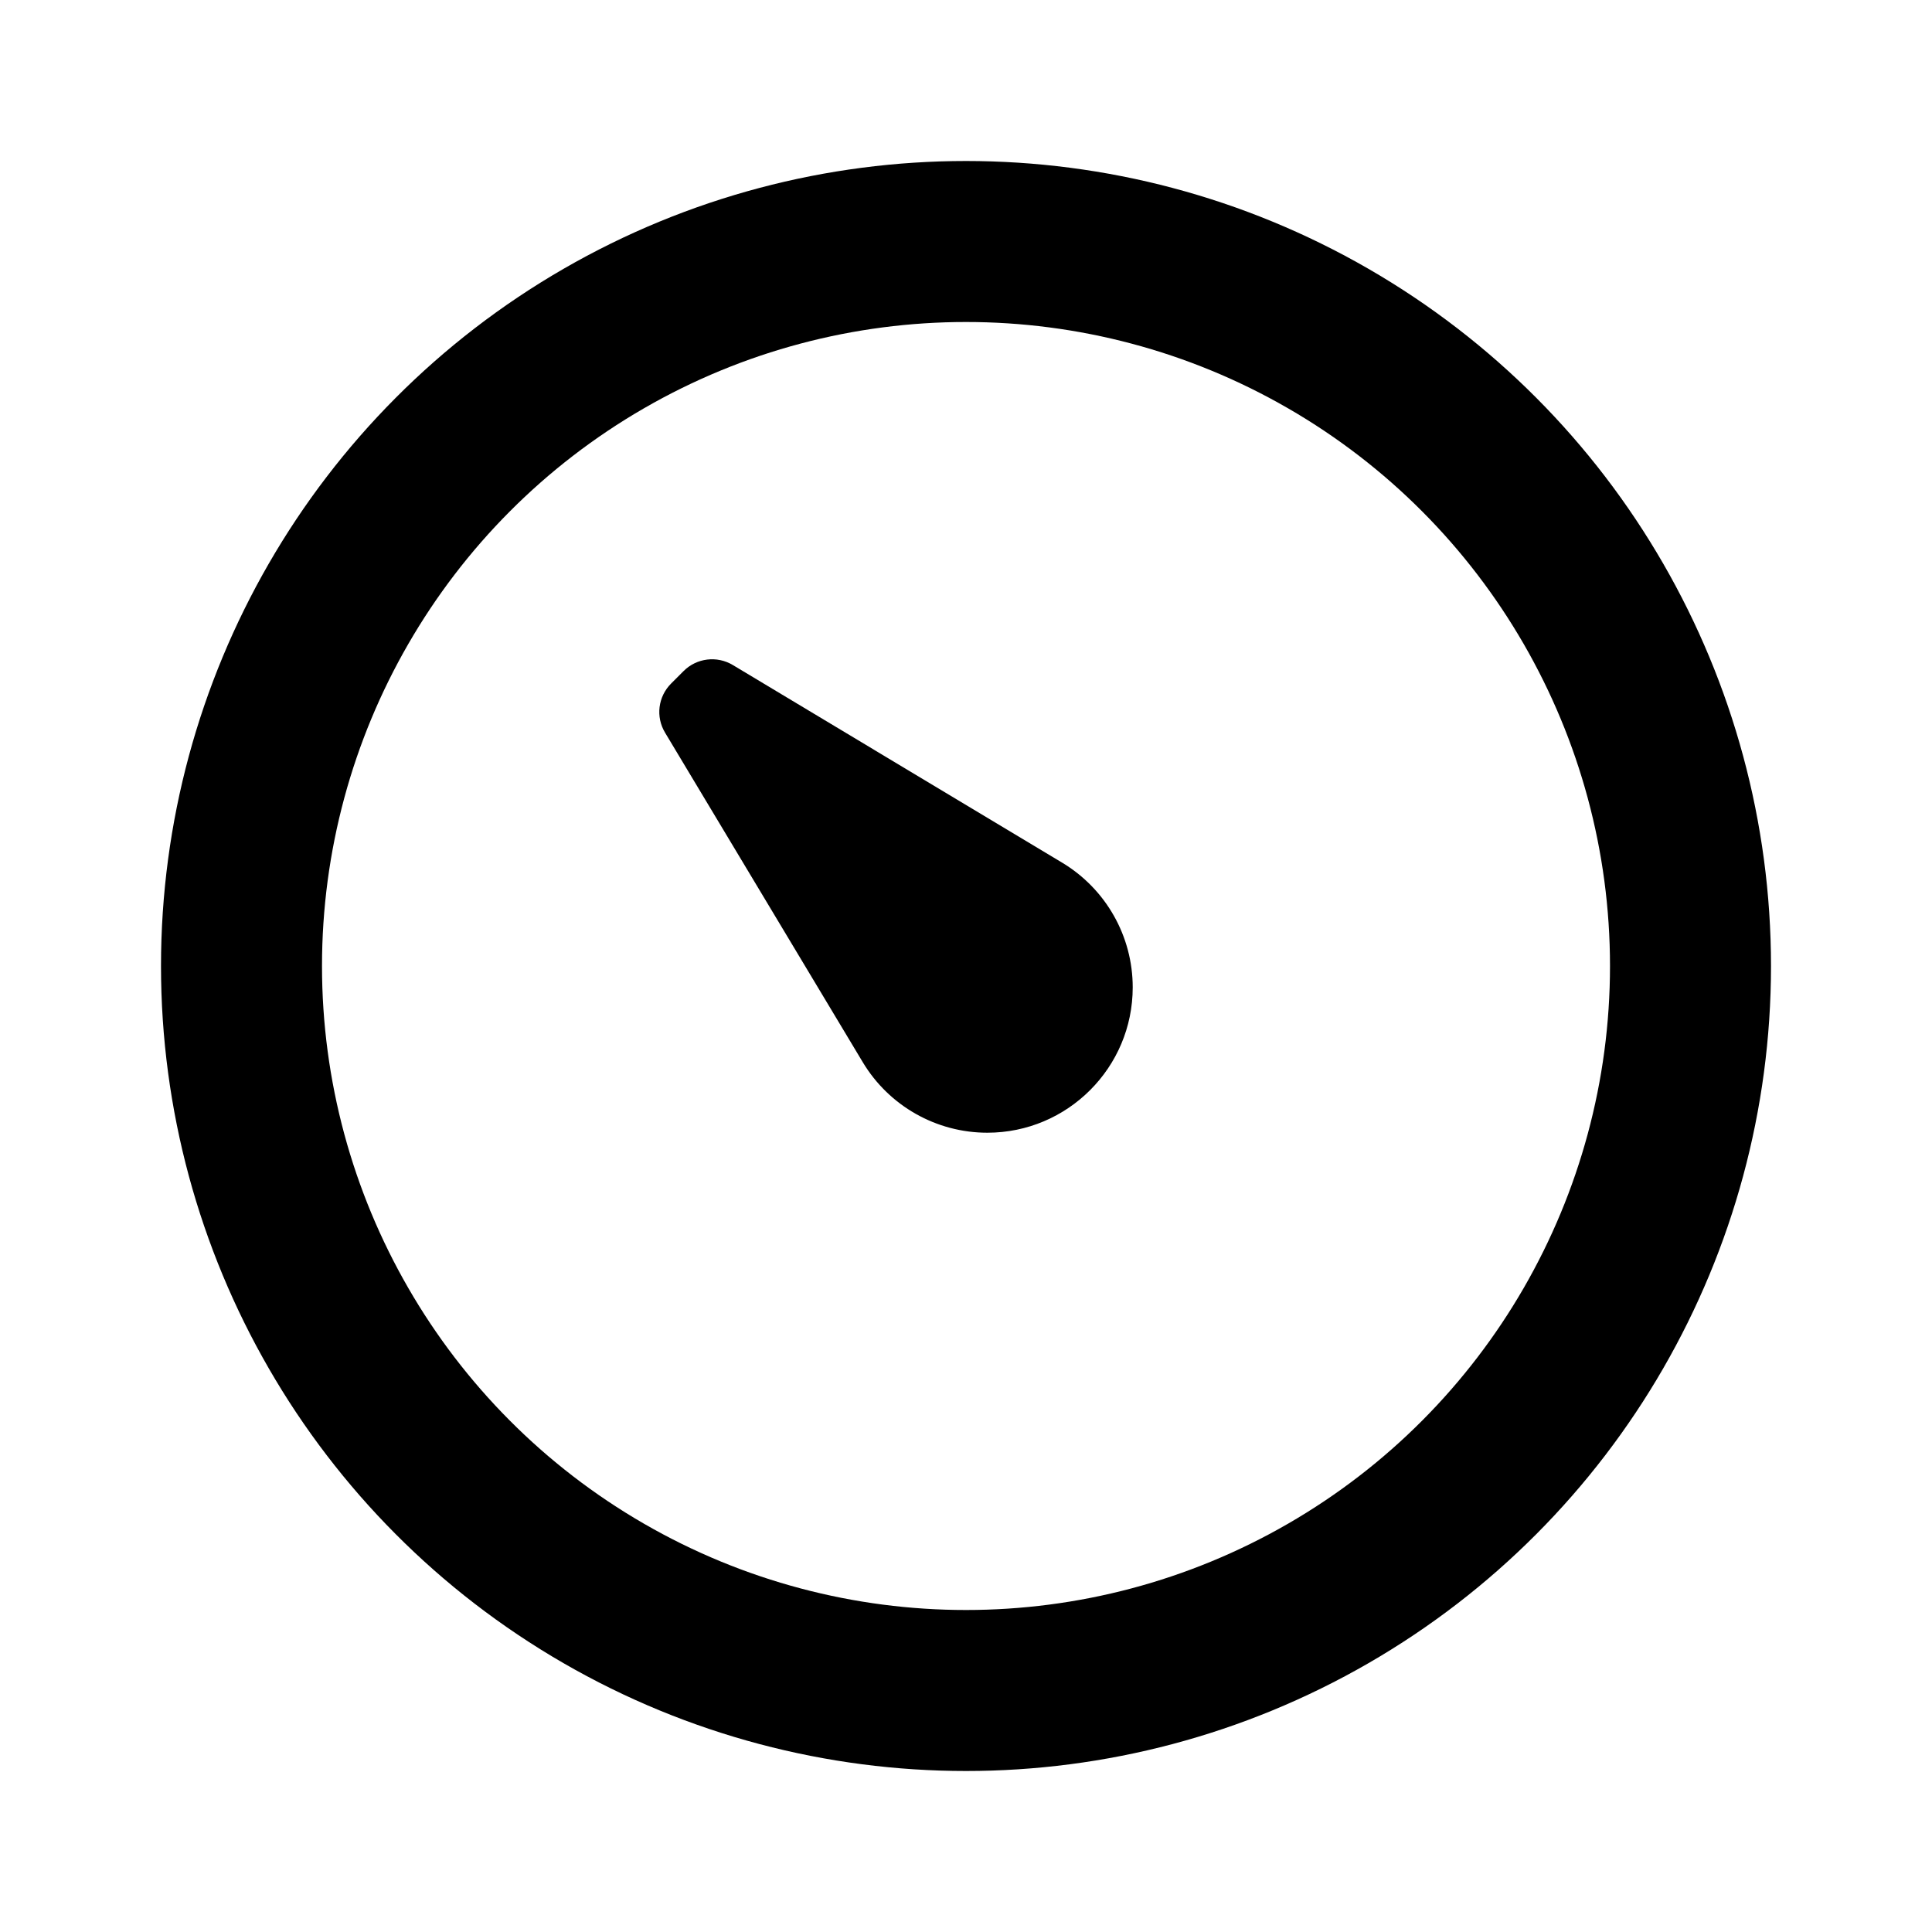 <svg width="24" height="24" viewBox="0 0 24 24" fill="none" xmlns="http://www.w3.org/2000/svg">
<circle cx="12" cy="12" r="9" stroke="currentColor" stroke-width="2"/>
<path d="M12.265 14.071C11.631 14.071 11.043 13.738 10.717 13.194L8.262 9.102C8.143 8.905 8.174 8.654 8.337 8.491L8.492 8.336C8.654 8.174 8.906 8.143 9.103 8.261L13.194 10.716C13.738 11.043 14.071 11.63 14.071 12.265C14.071 13.262 13.262 14.071 12.265 14.071Z" fill="currentColor"/>
</svg>

